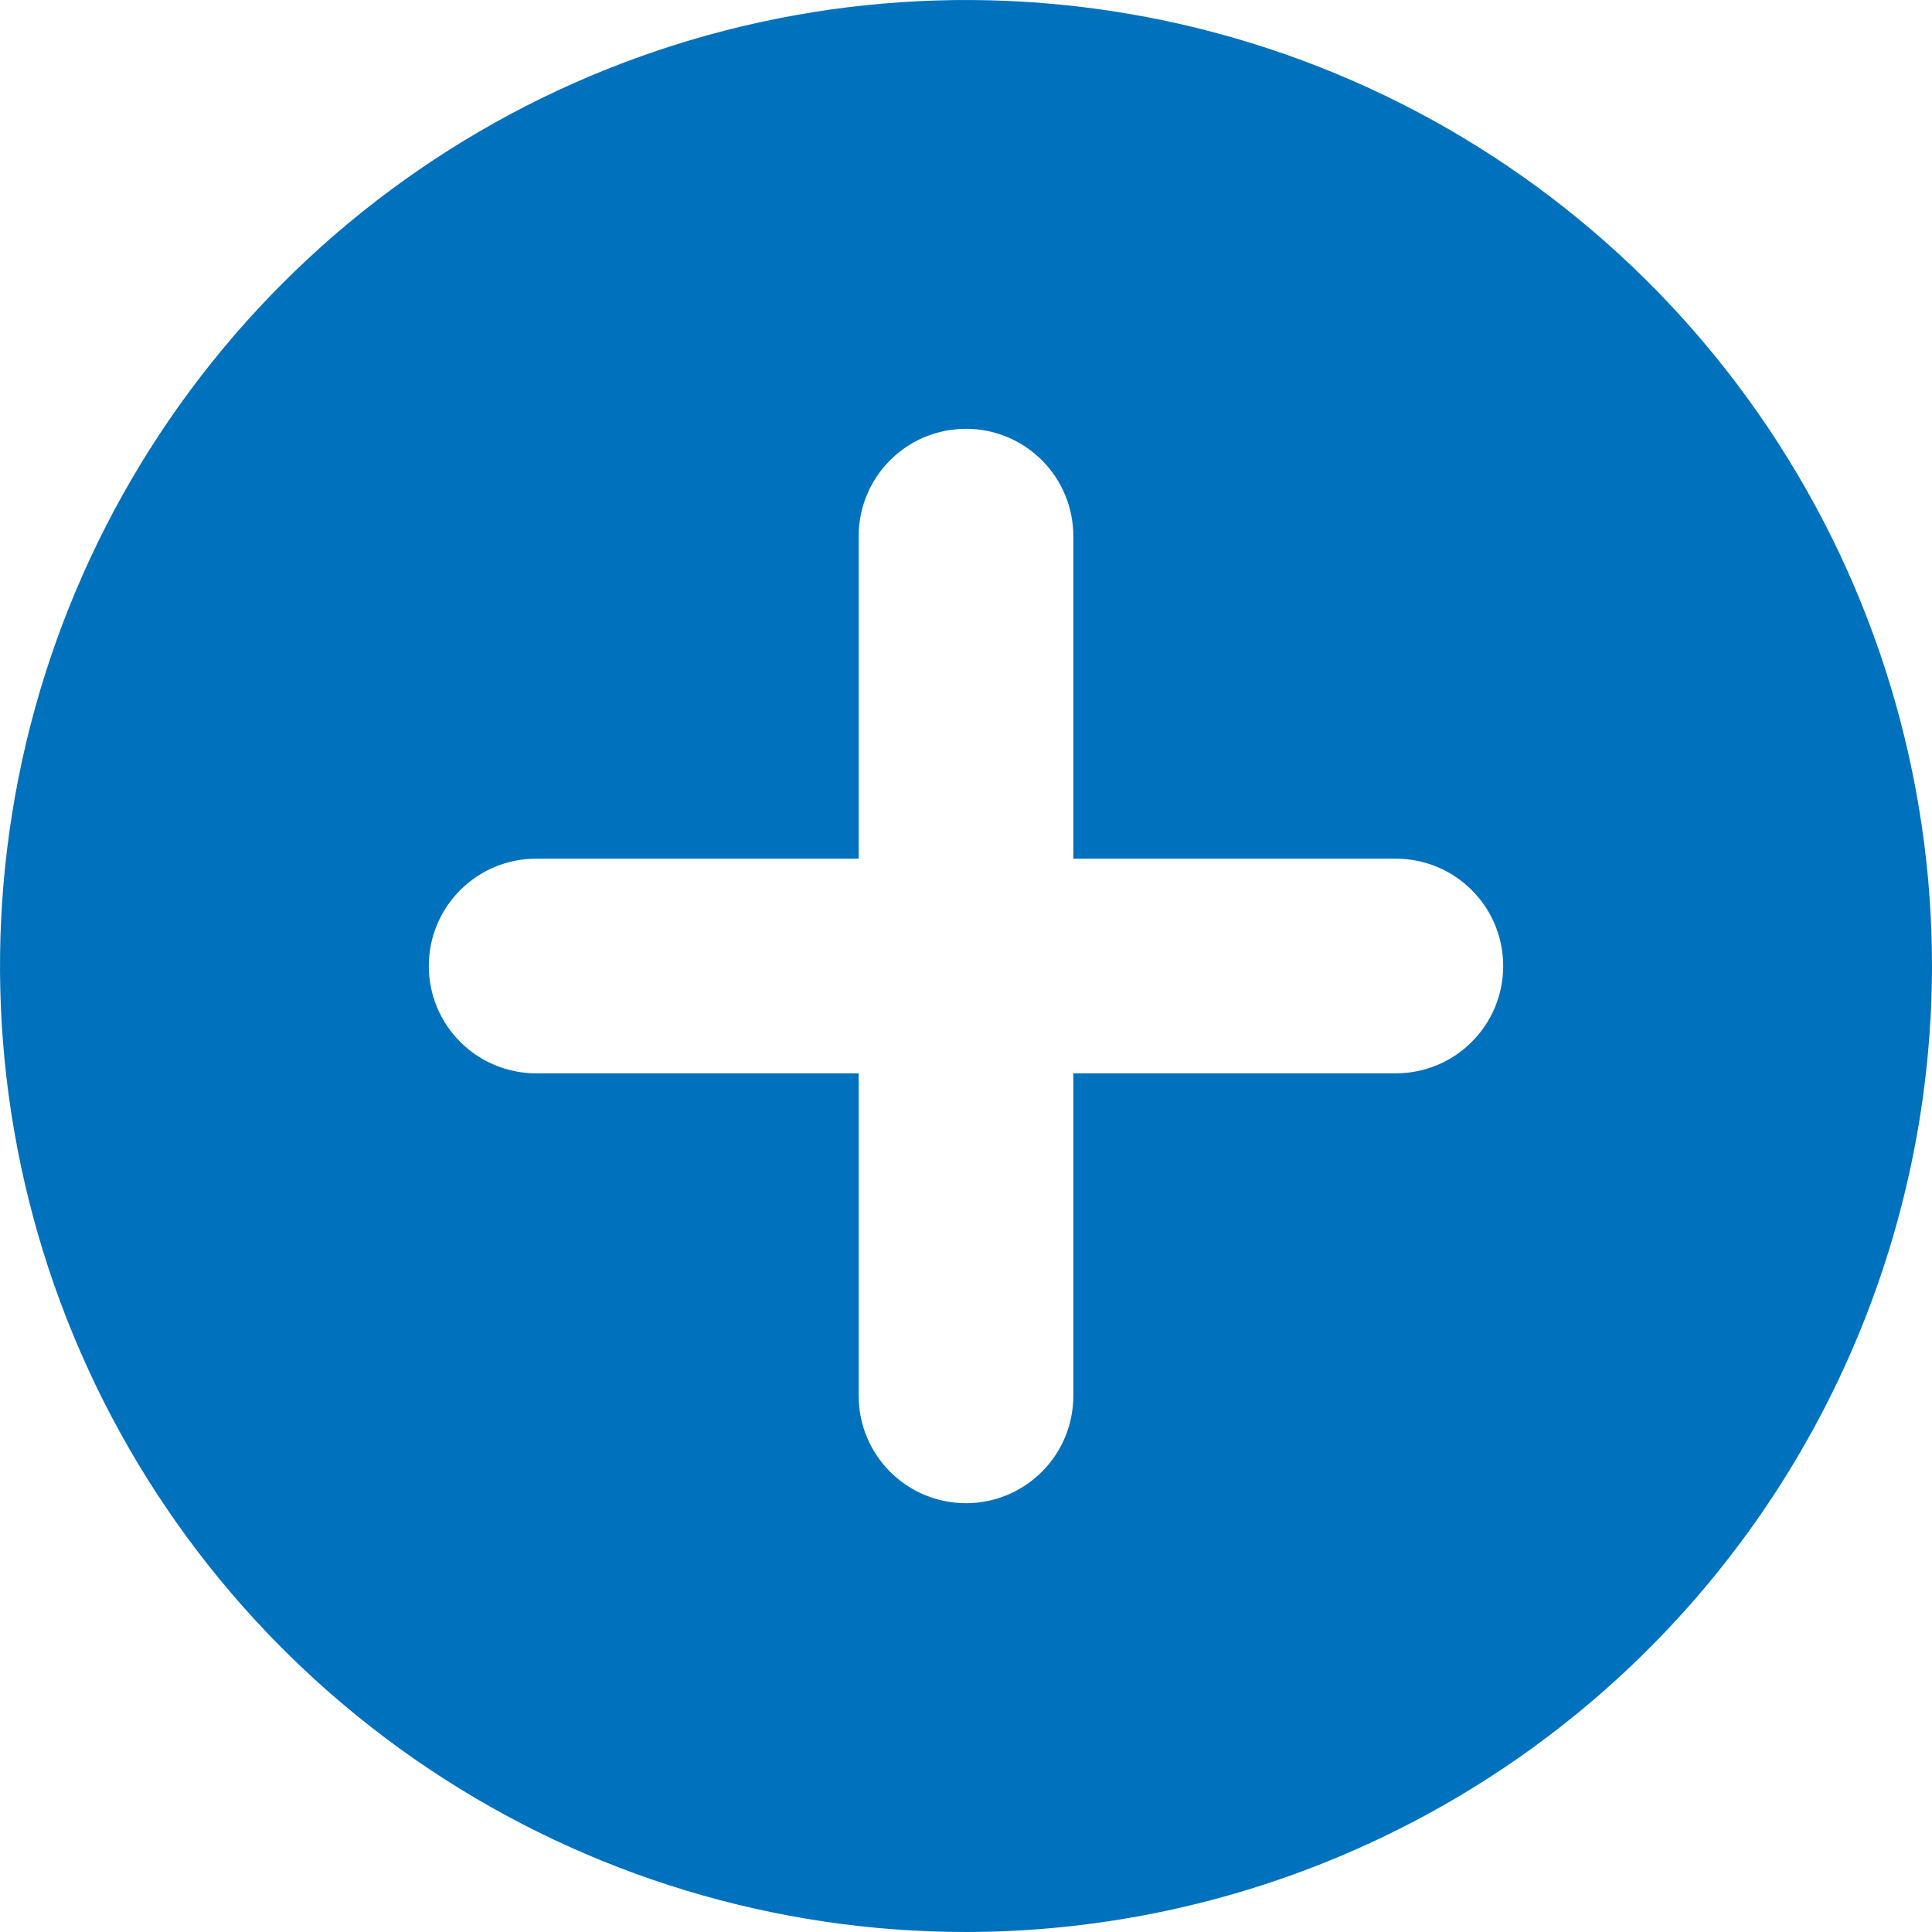 <svg width="18" height="18" viewBox="0 0 18 18" fill="none" xmlns="http://www.w3.org/2000/svg">
<path d="M9 18C7.22 18 5.48 17.472 4 16.483C2.52 15.494 1.366 14.089 0.685 12.444C0.004 10.8 -0.174 8.99 0.173 7.244C0.52 5.498 1.377 3.895 2.636 2.636C3.895 1.377 5.498 0.52 7.244 0.173C8.99 -0.174 10.8 0.004 12.444 0.685C14.089 1.366 15.494 2.52 16.483 4C17.472 5.48 18 7.22 18 9C17.997 11.386 17.048 13.674 15.361 15.361C13.674 17.048 11.386 17.997 9 18ZM4.995 8C4.73 8 4.475 8.105 4.288 8.293C4.1 8.48 3.995 8.735 3.995 9C3.995 9.265 4.1 9.52 4.288 9.707C4.475 9.895 4.73 10 4.995 10H8V13.005C8 13.27 8.105 13.525 8.293 13.712C8.48 13.9 8.735 14.005 9 14.005C9.265 14.005 9.52 13.9 9.707 13.712C9.895 13.525 10 13.27 10 13.005V10H13.005C13.27 10 13.525 9.895 13.712 9.707C13.9 9.52 14.005 9.265 14.005 9C14.005 8.735 13.9 8.48 13.712 8.293C13.525 8.105 13.27 8 13.005 8H10V4.995C10 4.73 9.895 4.475 9.707 4.288C9.52 4.1 9.265 3.995 9 3.995C8.735 3.995 8.48 4.1 8.293 4.288C8.105 4.475 8 4.73 8 4.995V8H4.995Z" fill="#0071BC"/>
</svg>
